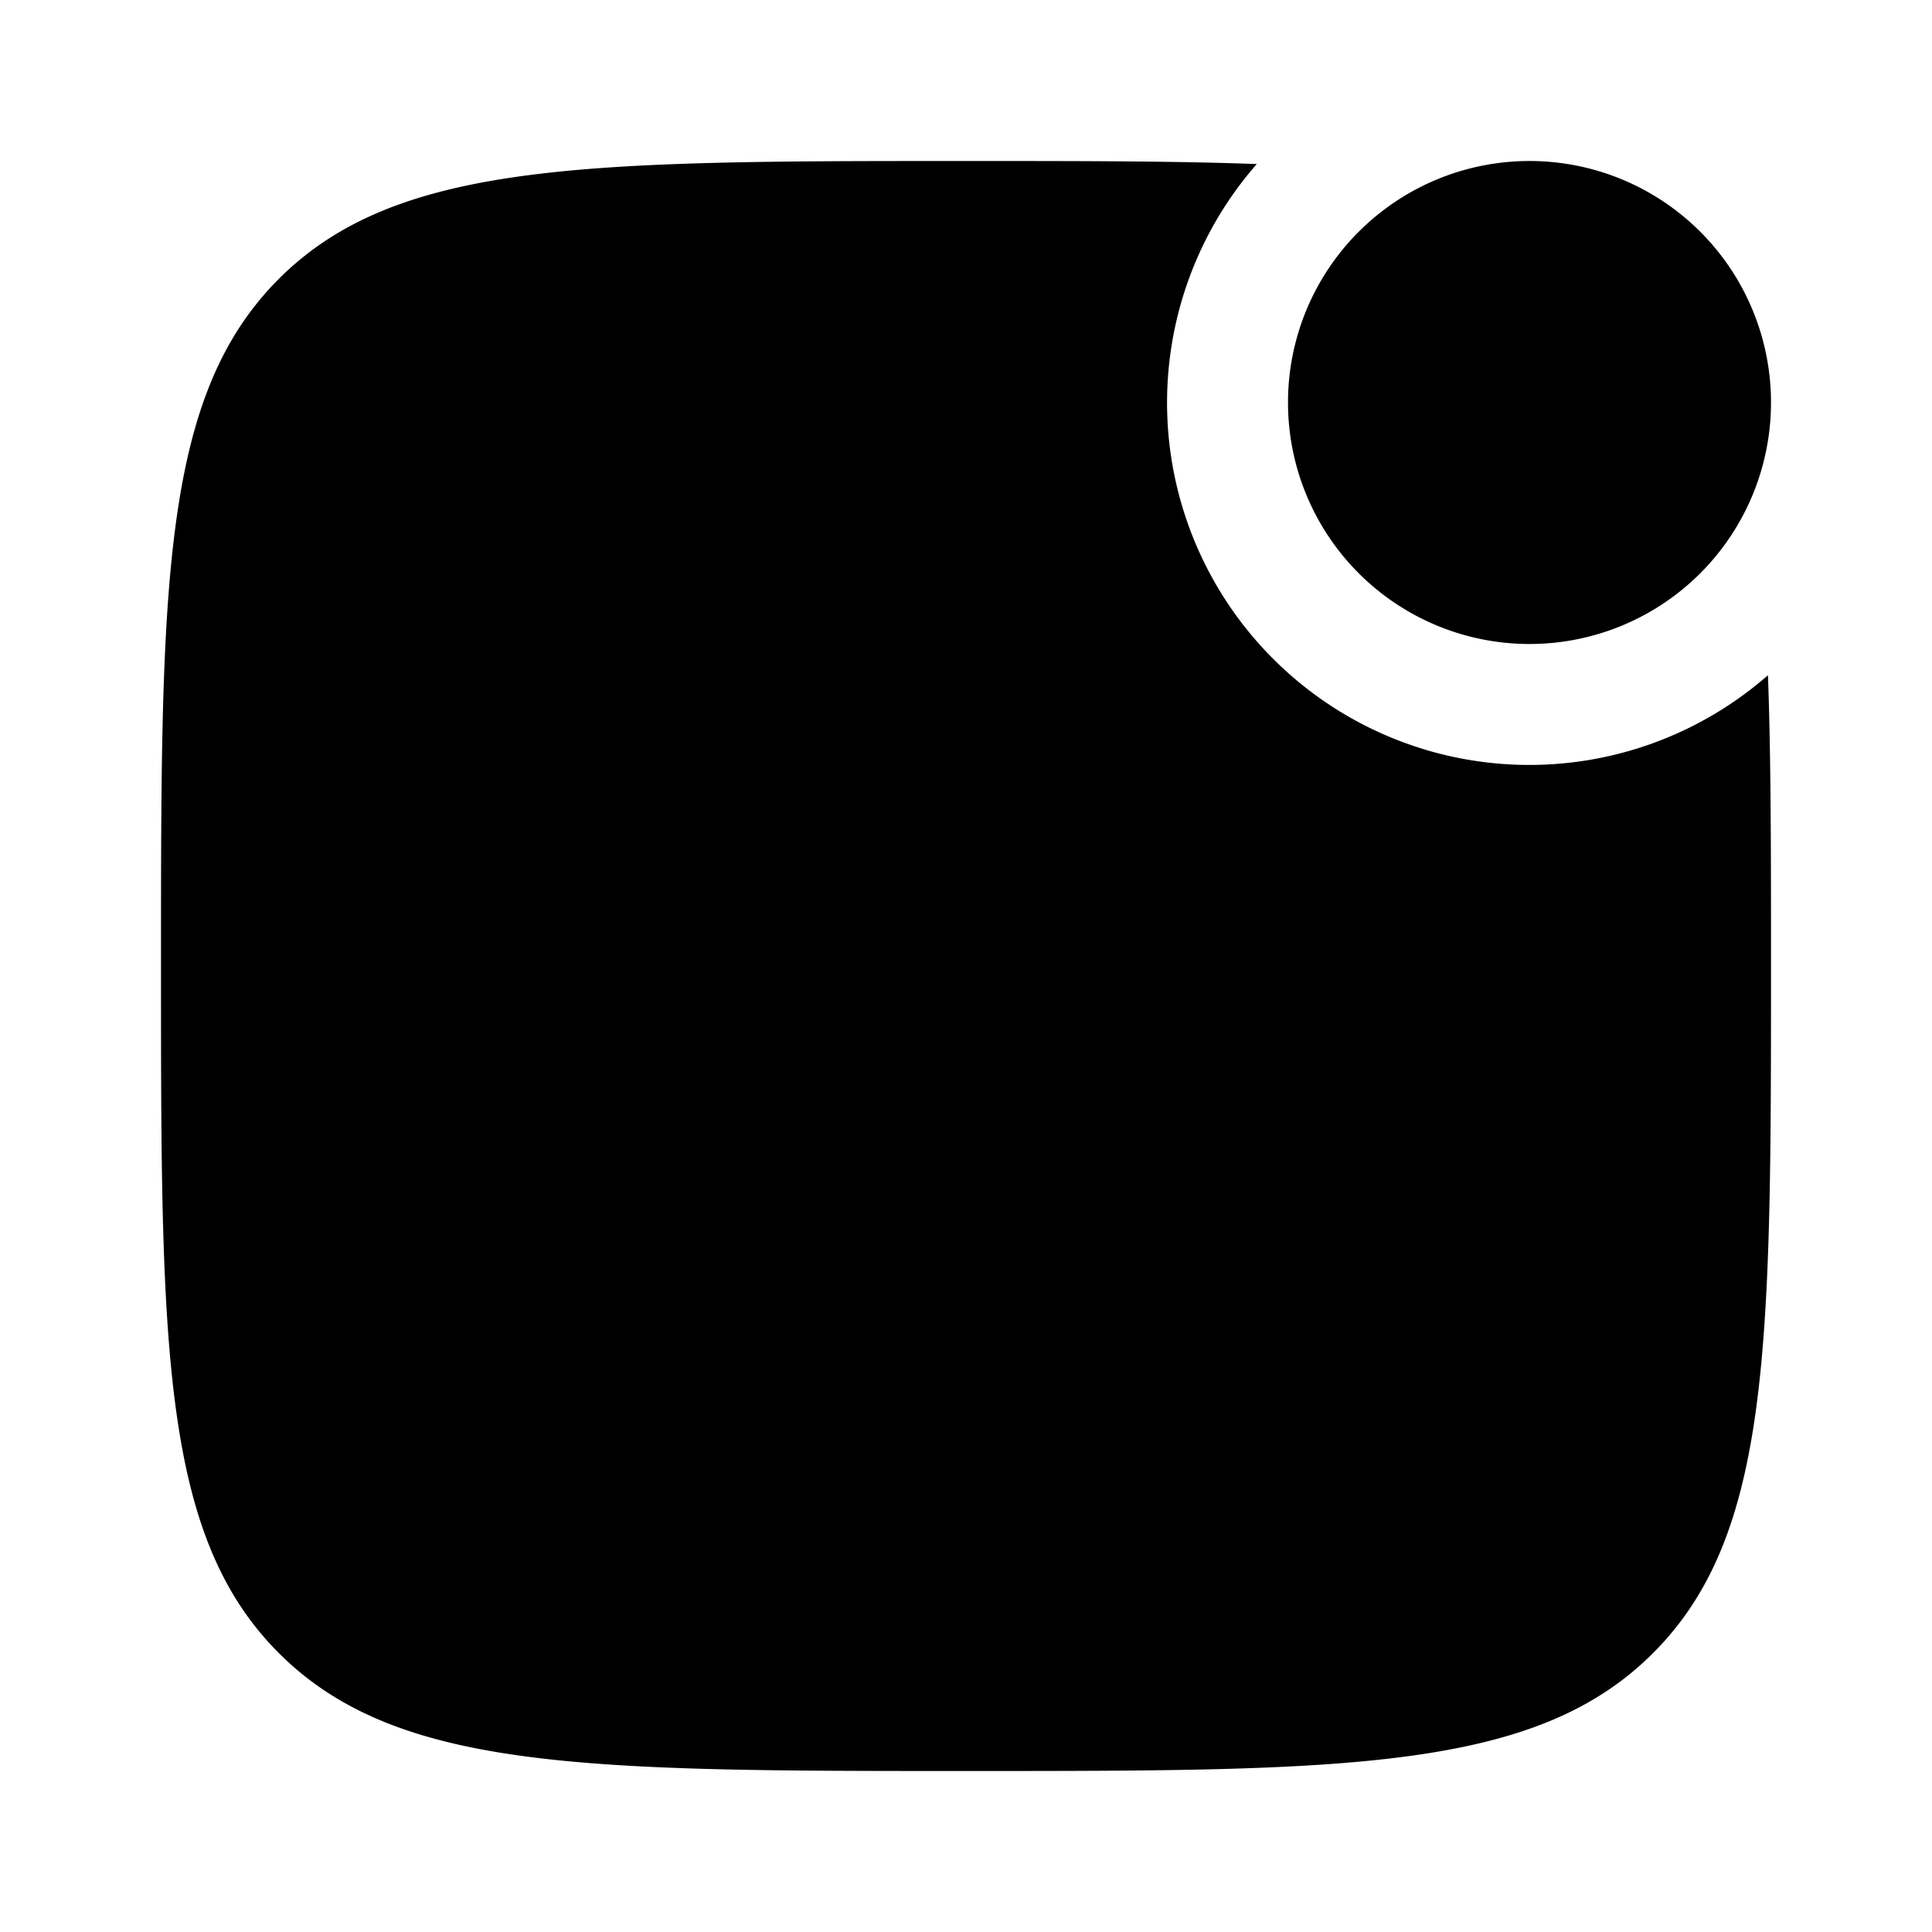 <svg xmlns="http://www.w3.org/2000/svg" width="1em" height="1em" viewBox="0 0 24 24"><path fill="currentColor" d="M12 22c-4.714 0-7.071 0-8.536-1.465C2 19.072 2 16.714 2 12s0-7.071 1.464-8.536C4.93 2 7.286 2 12 2c1.399 0 2.59 0 3.612.038a4.5 4.5 0 0 0 6.35 6.35C22 9.41 22 10.601 22 12c0 4.714 0 7.071-1.465 8.535C19.072 22 16.714 22 12 22"/><path fill="currentColor" d="M22 5a3 3 0 1 1-6 0a3 3 0 0 1 6 0"/></svg>